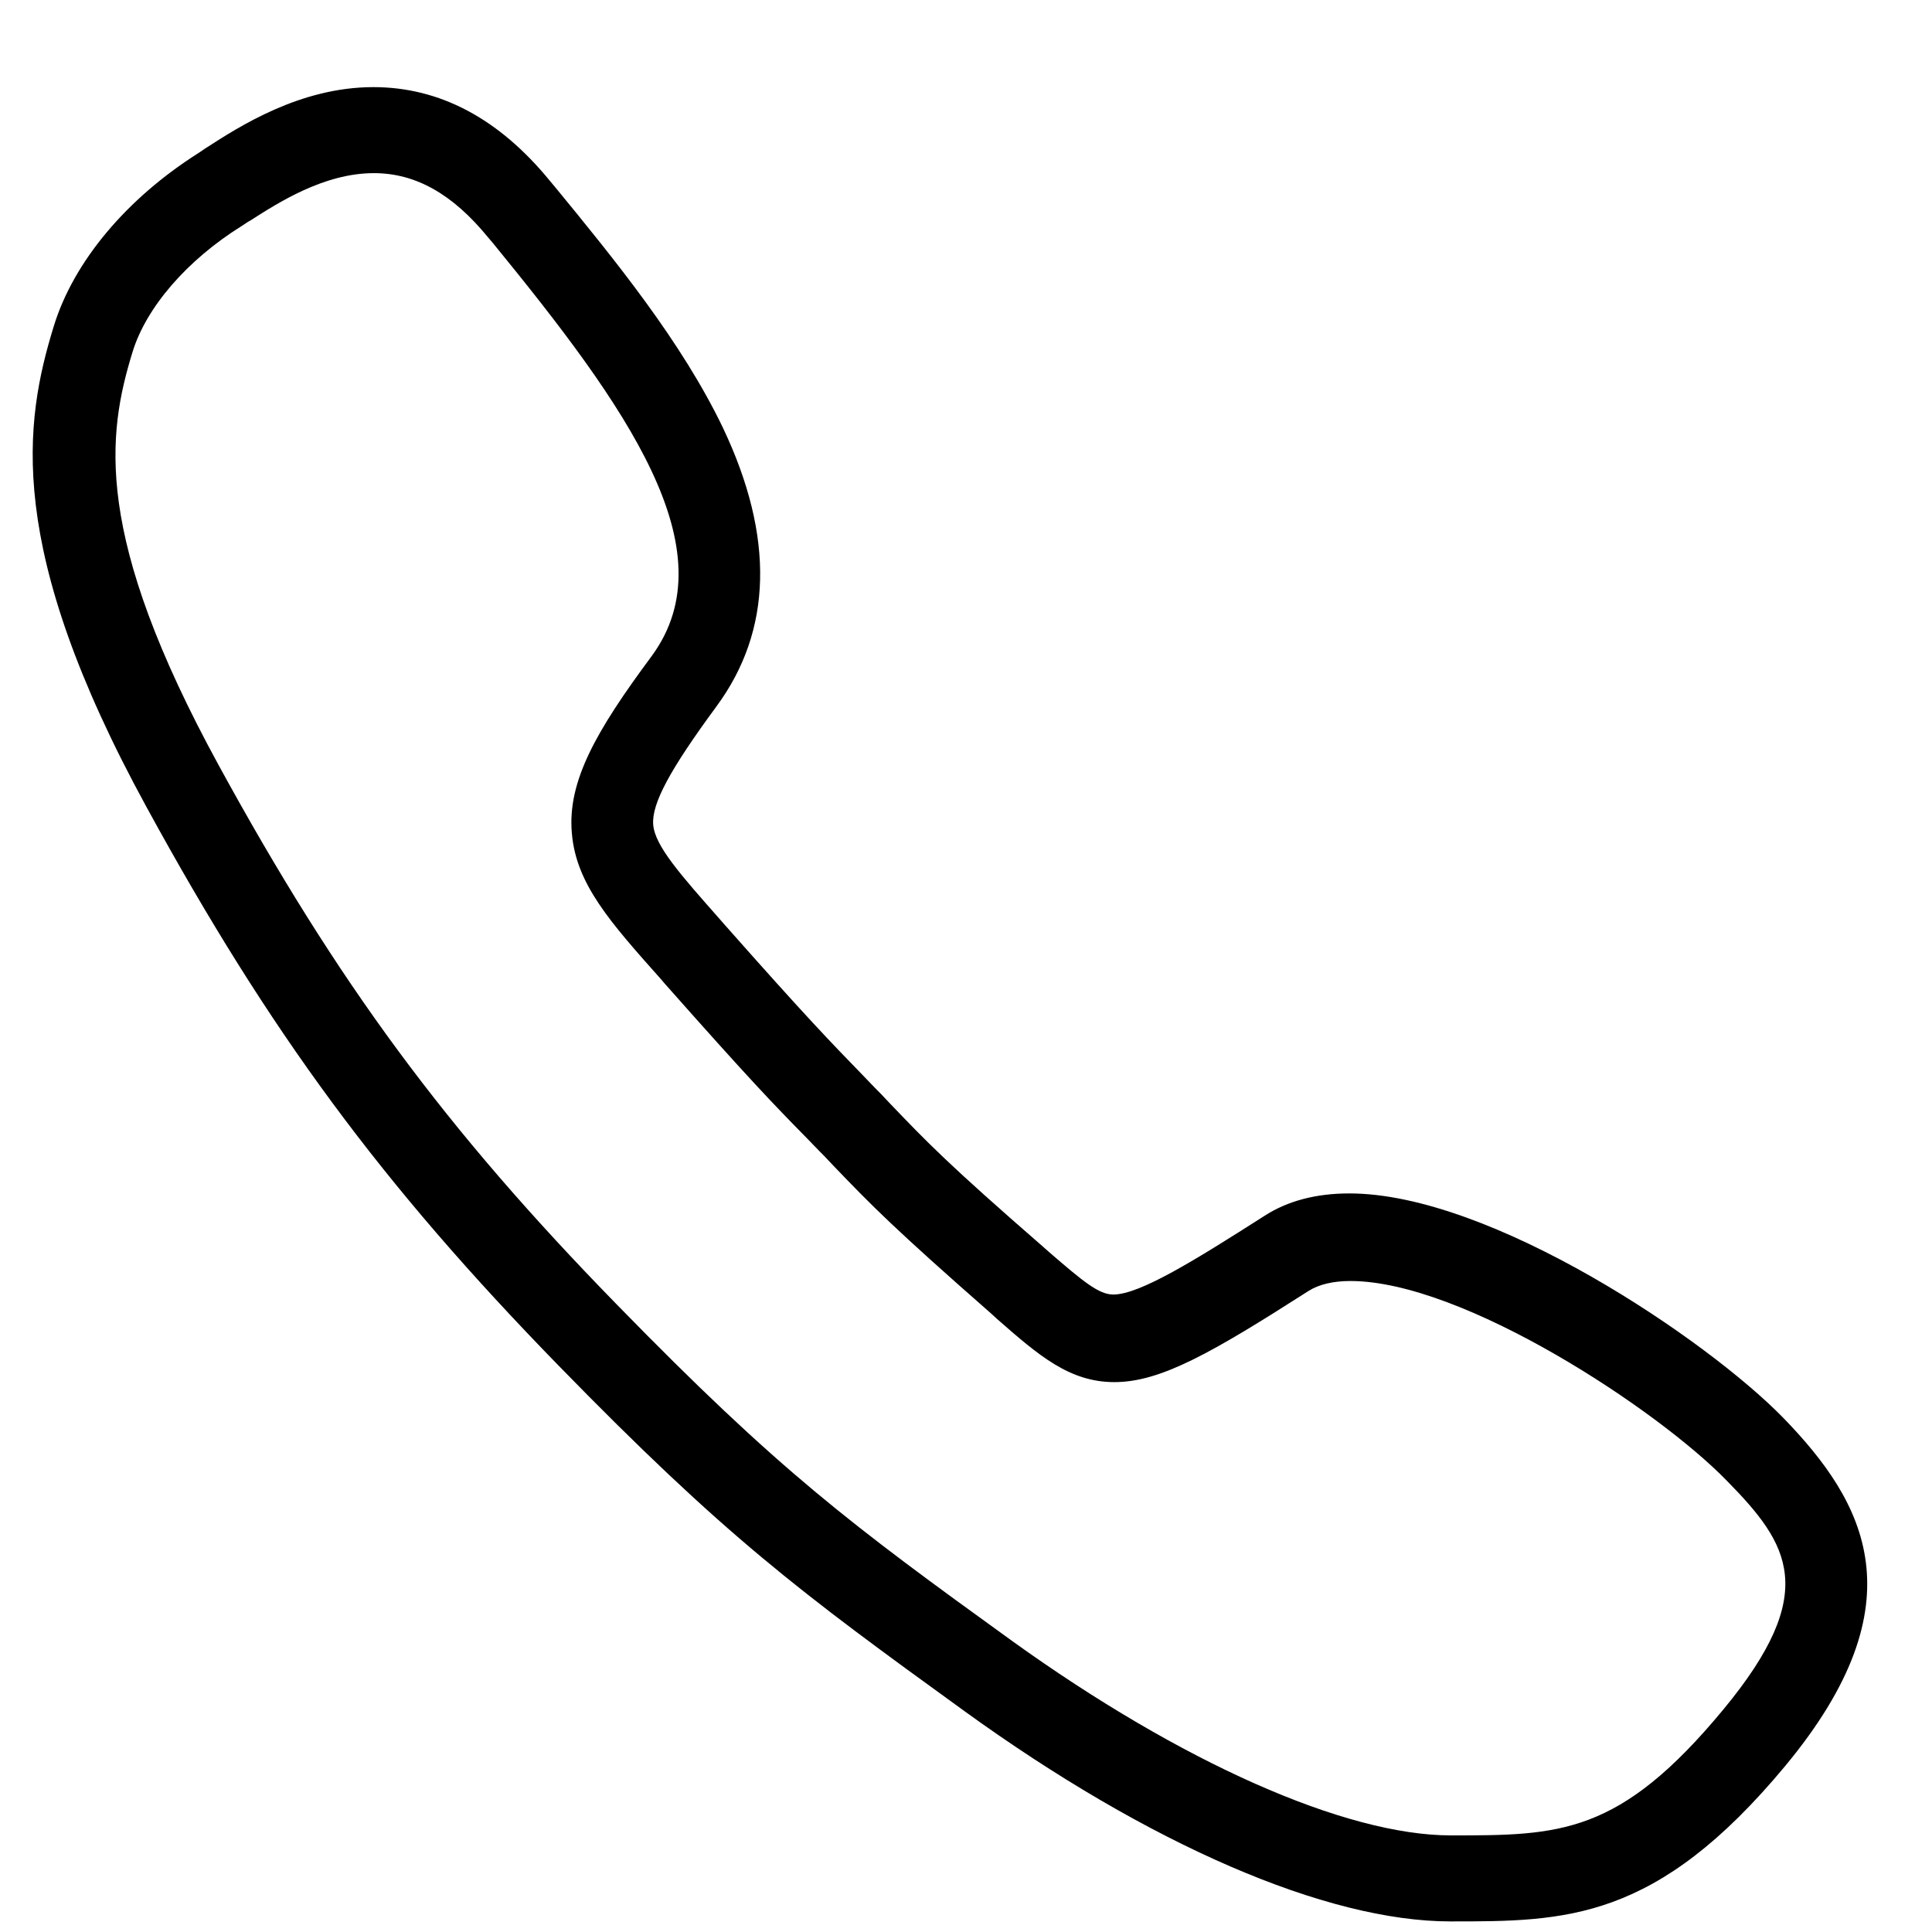 <svg width="21" height="21" viewBox="0 0 21 21" fill="none" xmlns="http://www.w3.org/2000/svg">
<path d="M19.385 15.413C18.558 14.564 16.208 12.972 14.667 12.972C14.31 12.972 13.999 13.051 13.744 13.216C12.99 13.697 12.39 14.071 12.101 14.071C11.943 14.071 11.773 13.929 11.399 13.606L11.336 13.55C10.3 12.649 10.079 12.417 9.677 11.998L9.575 11.89C9.501 11.817 9.439 11.749 9.377 11.686C9.026 11.324 8.771 11.063 7.87 10.044L7.83 9.998C7.4 9.511 7.117 9.194 7.1 8.962C7.083 8.735 7.281 8.367 7.785 7.682C8.397 6.855 8.42 5.835 7.859 4.652C7.411 3.717 6.681 2.822 6.035 2.035L5.978 1.967C5.423 1.287 4.778 0.947 4.058 0.947C3.26 0.947 2.597 1.378 2.246 1.604C2.217 1.621 2.189 1.644 2.161 1.661C1.373 2.159 0.801 2.845 0.586 3.541C0.263 4.589 0.048 5.949 1.594 8.775C2.931 11.222 4.143 12.864 6.069 14.841C7.881 16.699 8.686 17.299 10.487 18.602C12.492 20.052 14.418 20.885 15.766 20.885C17.018 20.885 18.003 20.885 19.408 19.191C20.881 17.413 20.269 16.325 19.385 15.413ZM18.734 18.579C17.601 19.95 16.95 19.95 15.771 19.95C14.622 19.95 12.838 19.157 11.002 17.837C9.246 16.569 8.465 15.985 6.703 14.178C4.84 12.27 3.667 10.678 2.376 8.316C1.011 5.818 1.164 4.725 1.441 3.825C1.589 3.343 2.03 2.828 2.631 2.454C2.659 2.437 2.688 2.414 2.721 2.397C3.022 2.205 3.52 1.882 4.064 1.882C4.517 1.882 4.919 2.108 5.304 2.579L5.361 2.646C6.805 4.414 7.932 5.977 7.083 7.132C6.482 7.942 6.165 8.492 6.216 9.058C6.262 9.608 6.63 10.021 7.185 10.644L7.224 10.69C8.136 11.72 8.397 11.992 8.759 12.36C8.822 12.423 8.884 12.491 8.958 12.564L9.06 12.672C9.479 13.108 9.711 13.346 10.776 14.28L10.838 14.337C11.291 14.734 11.625 15.023 12.113 15.023C12.617 15.023 13.172 14.705 14.225 14.031C14.333 13.963 14.486 13.924 14.678 13.924C15.907 13.924 18.026 15.328 18.768 16.093C19.448 16.784 19.787 17.305 18.734 18.579Z" fill="black"/>
</svg>
